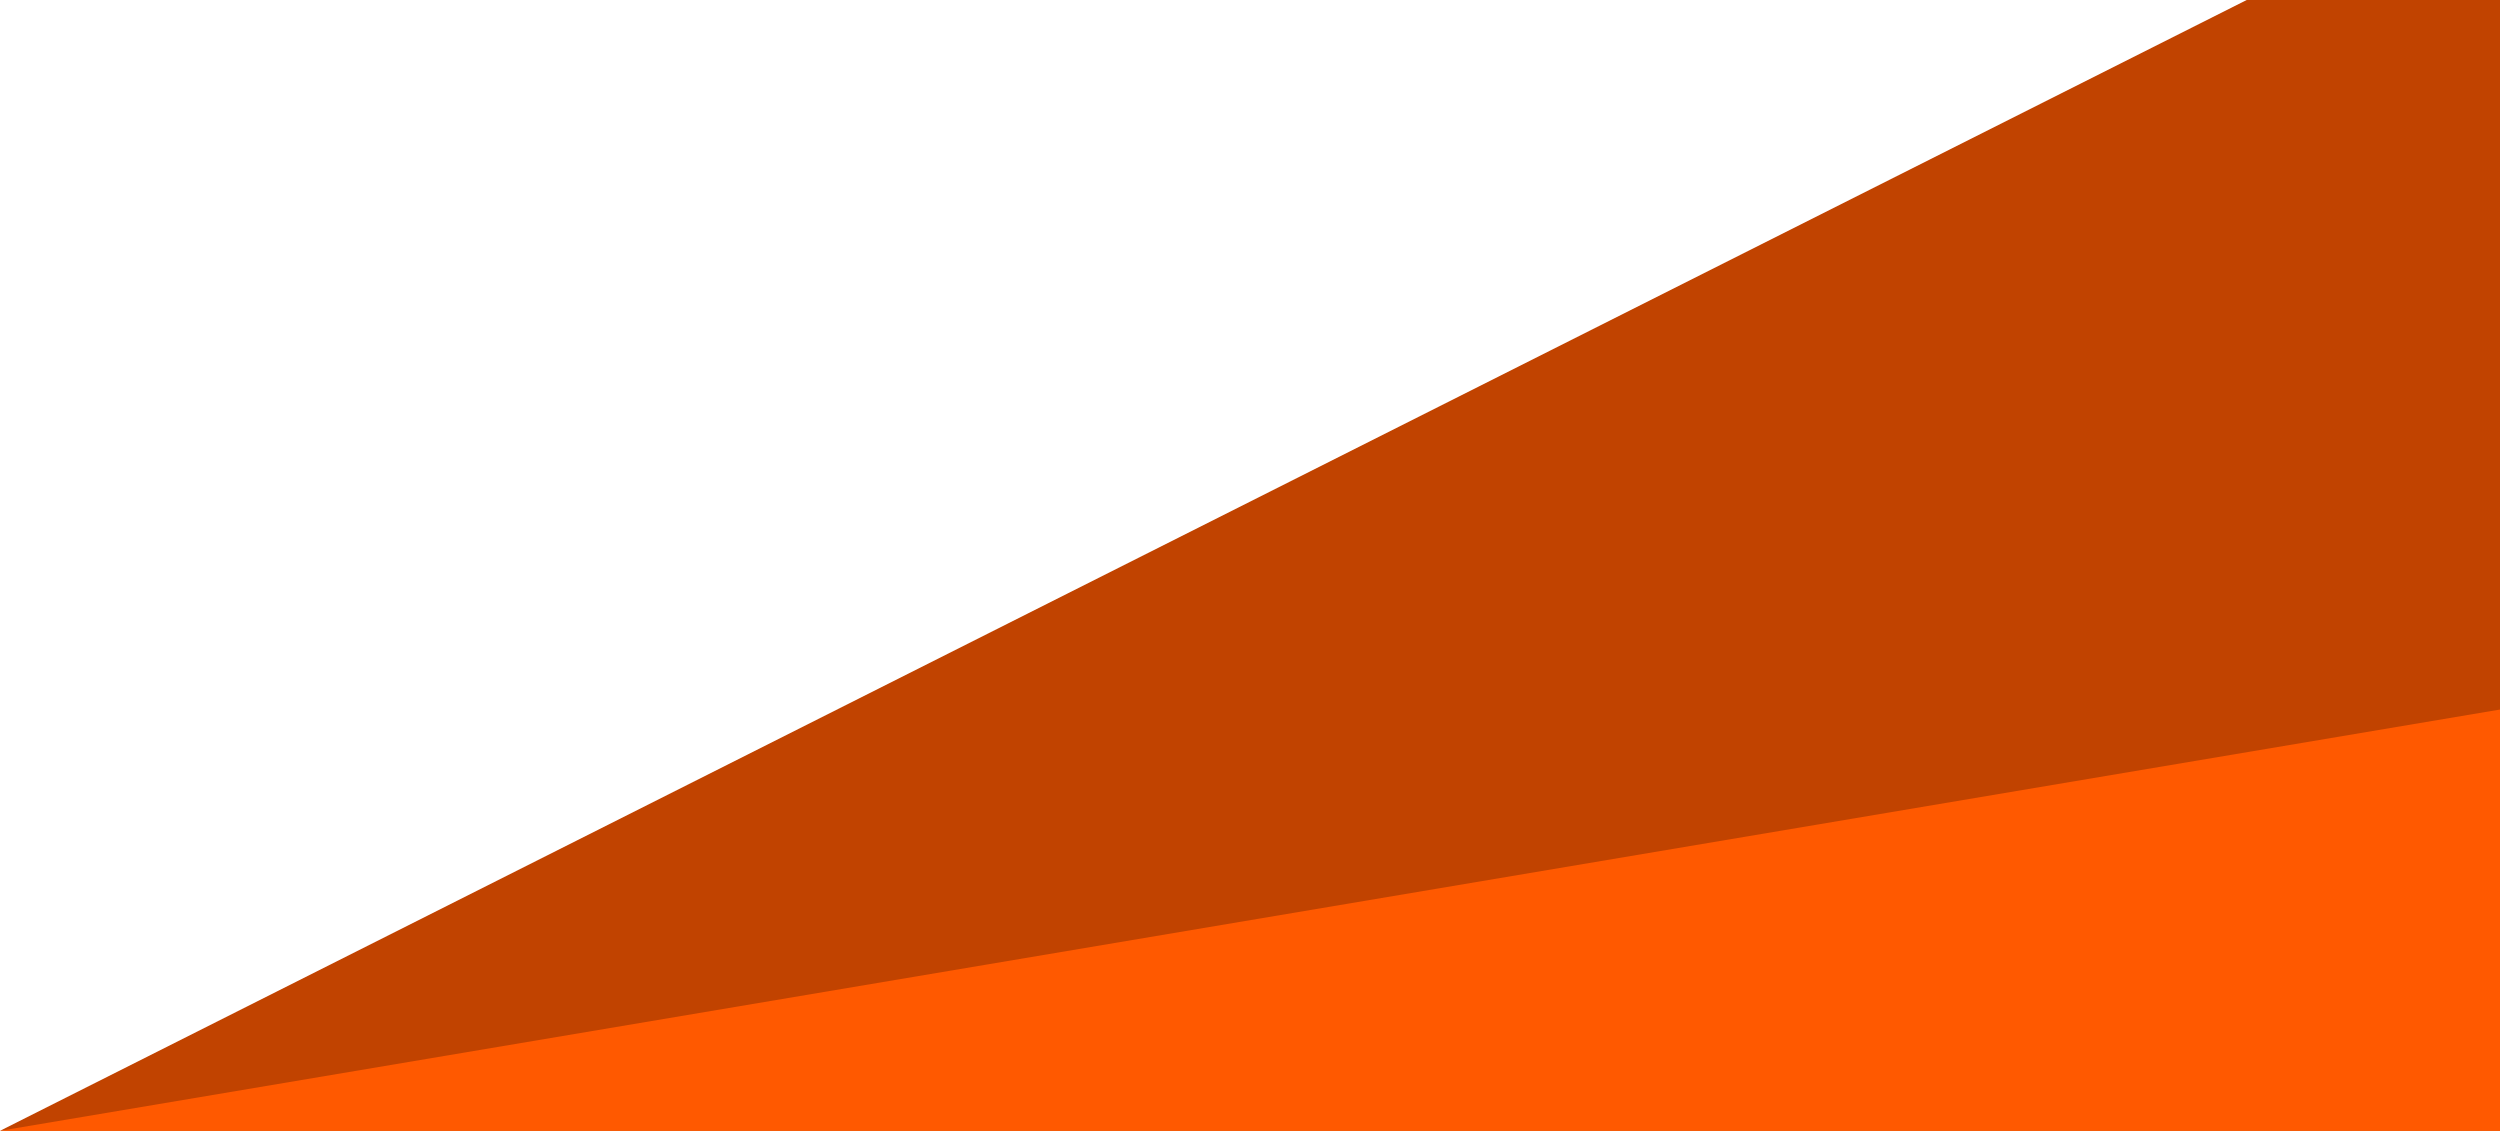 <svg width="451" height="204" viewBox="0 0 451 204" fill="none" xmlns="http://www.w3.org/2000/svg">
<g clip-path="url(#clip0_38_40990)">
<path d="M0 204L451 -23V204H0Z" fill="#C14300"/>
<path d="M0 204L451 128V204H0Z" fill="#FF5900"/>
</g>
<defs>
<clipPath id="clip0_38_40990">
<rect width="451" height="204" fill="white"/>
</clipPath>
</defs>
</svg>
